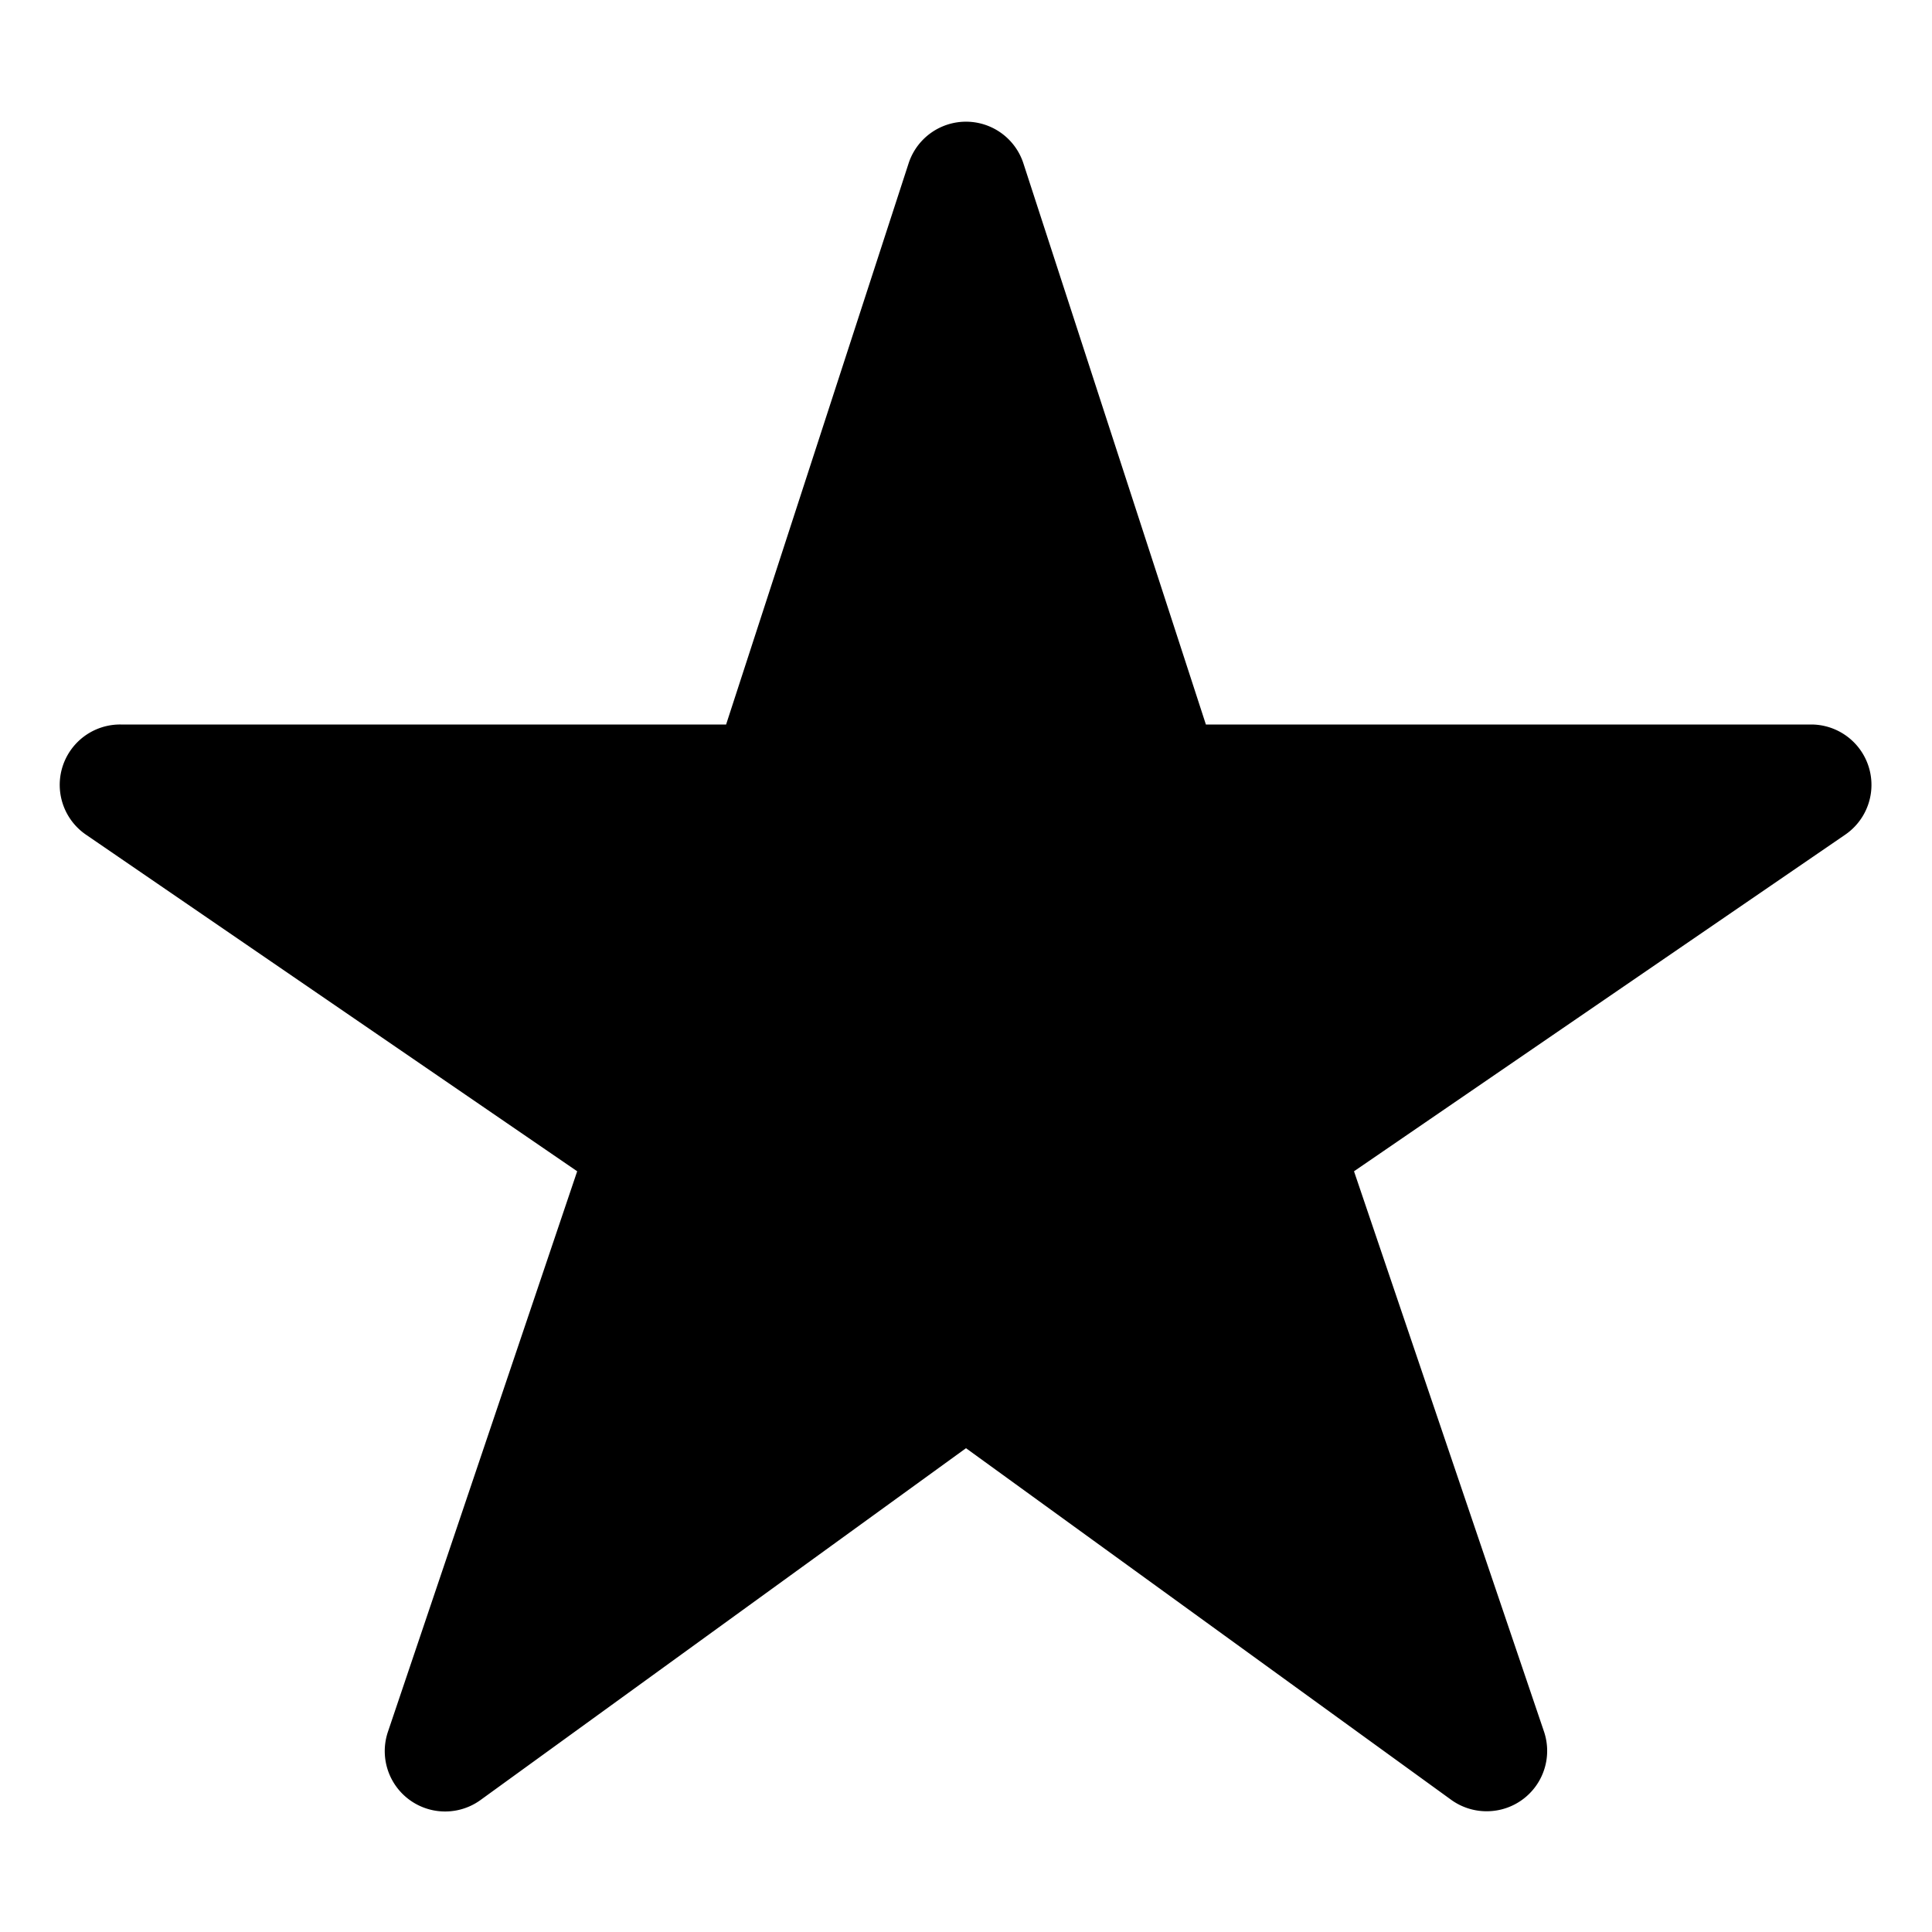 <svg xmlns="http://www.w3.org/2000/svg" fill="none" viewBox="0 0 24 24">
  <path fill="currentColor" d="M18.47 22.5a.75.75 0 01-.44-.14L12 17.99l-6.03 4.37a.75.75 0 01-1.15-.85l2.35-6.96-6.1-4.18A.75.75 0 011.5 9h7.52l2.27-6.98a.75.75 0 011.42 0L14.98 9h7.52a.75.75 0 01.42 1.37l-6.1 4.18 2.36 6.96a.75.75 0 01-.71.99z"/>
</svg>
